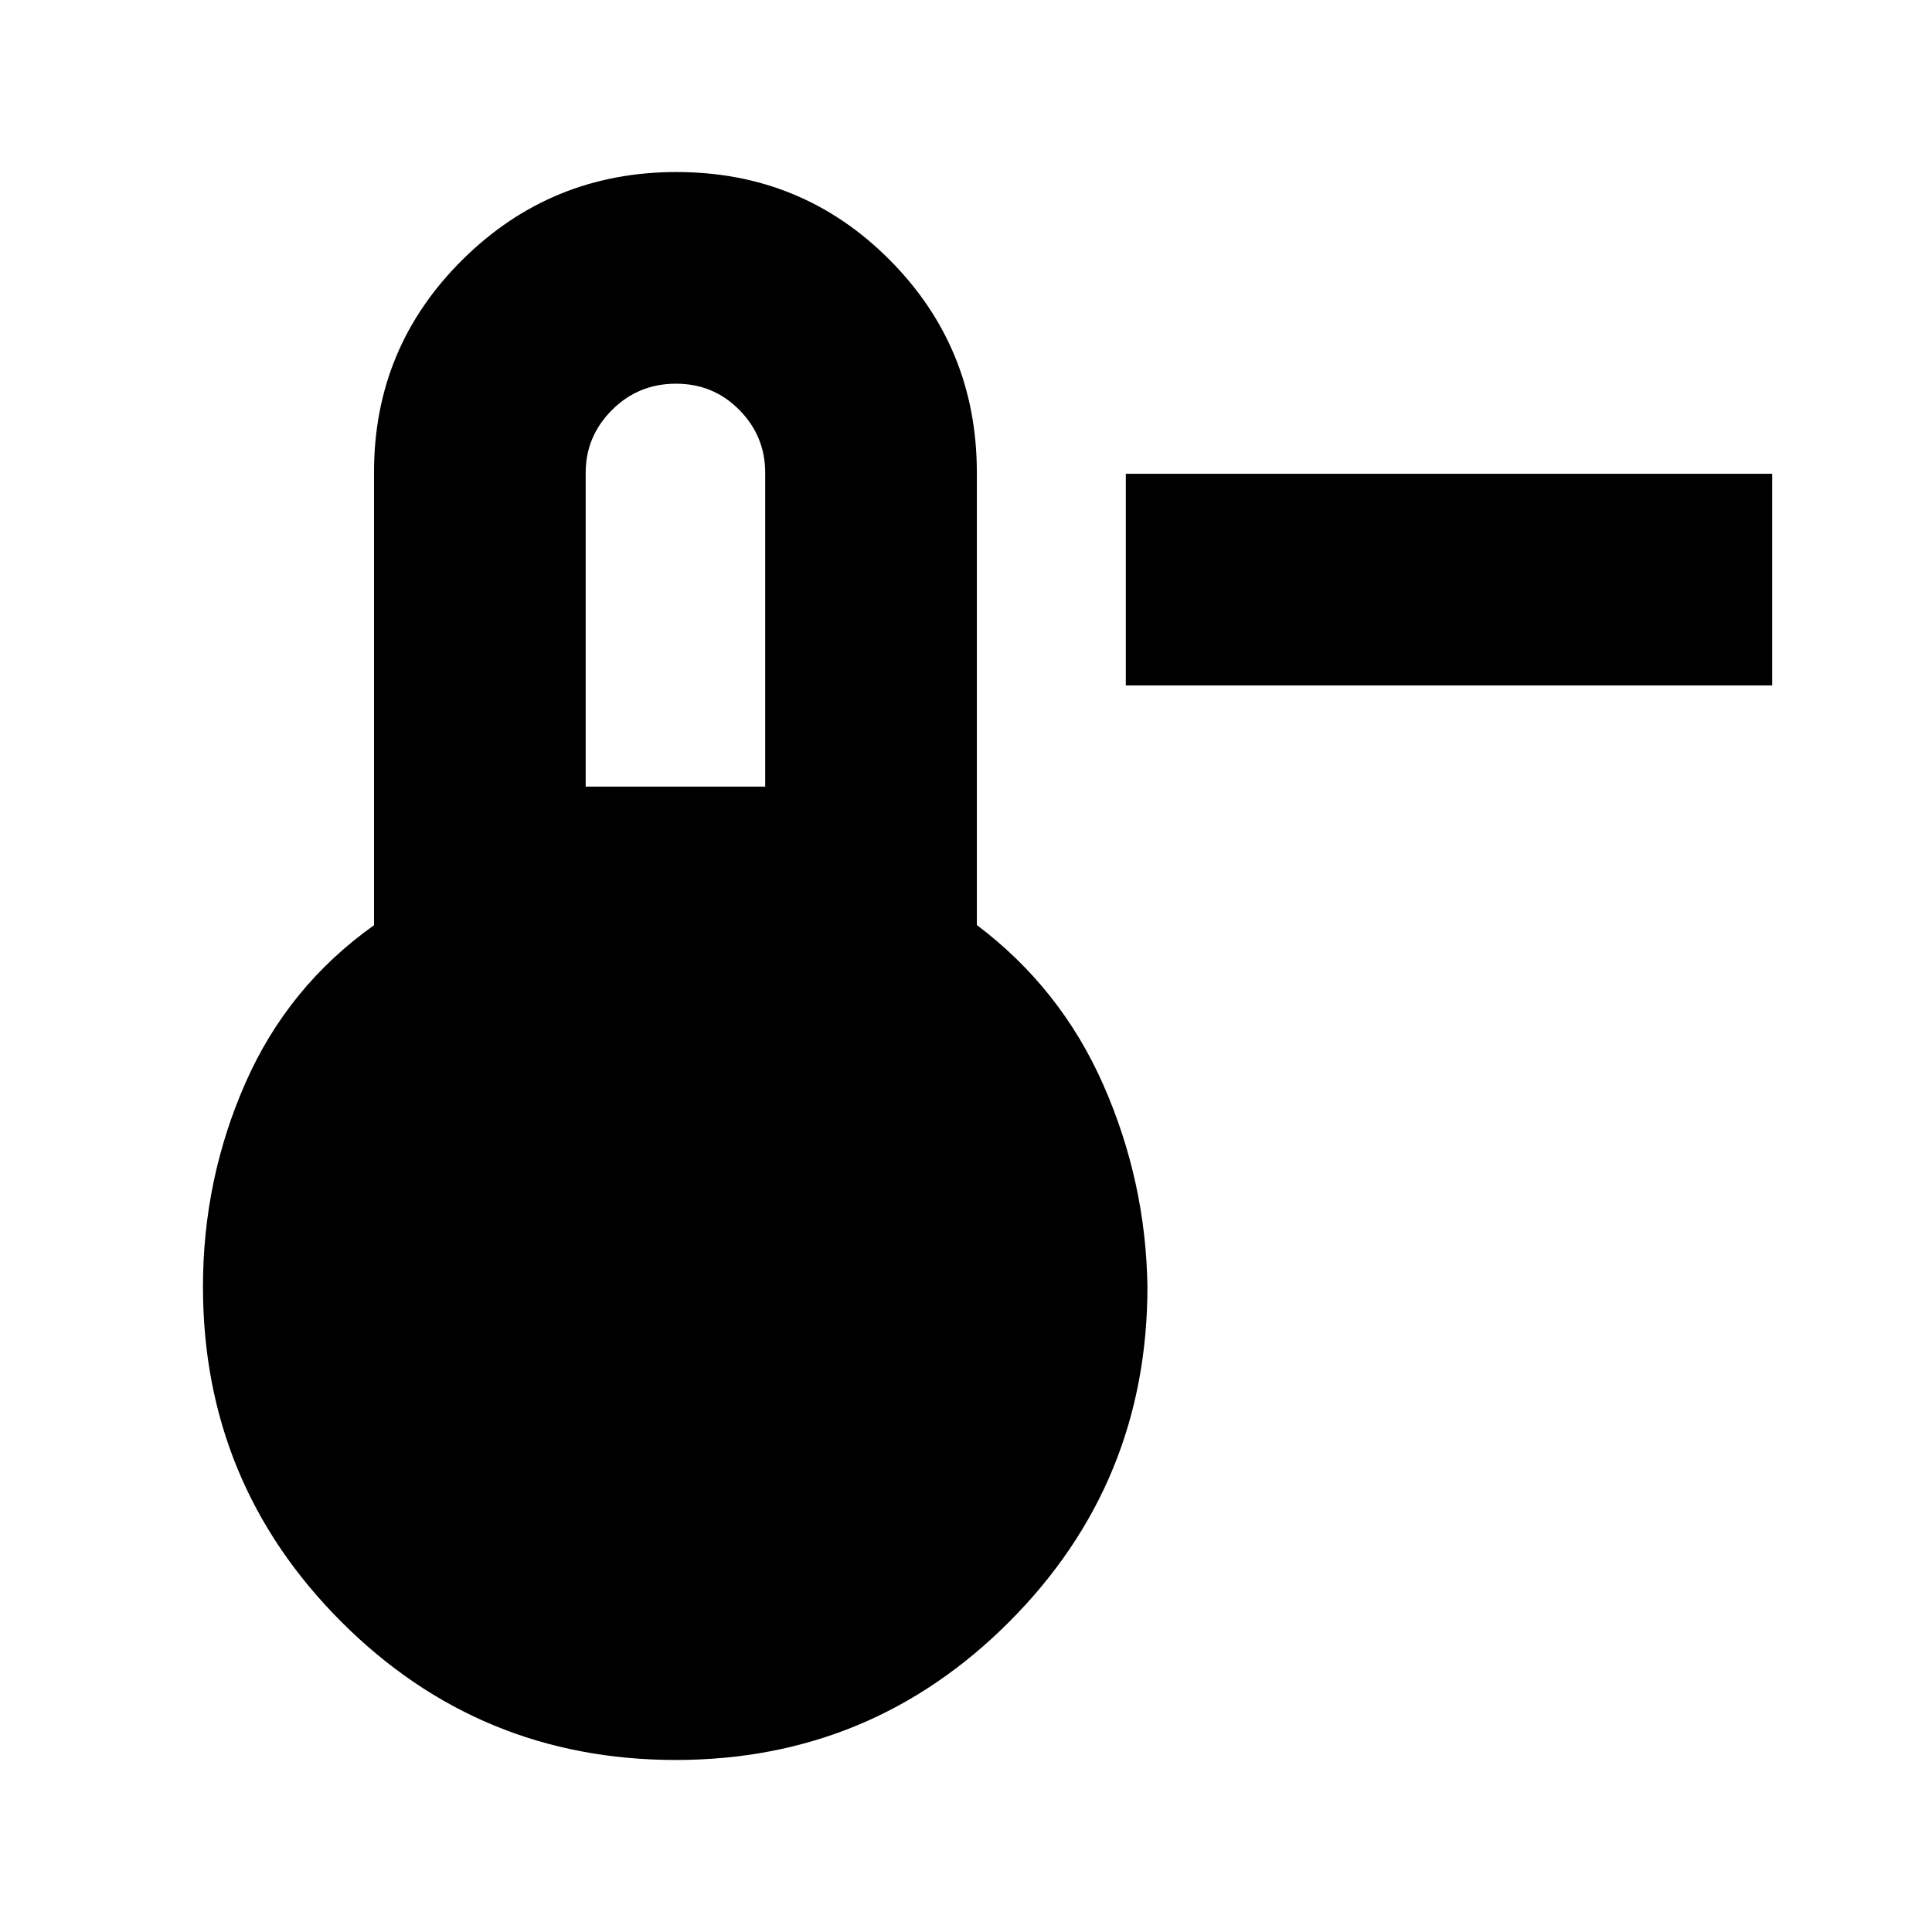 <svg xmlns="http://www.w3.org/2000/svg" height="20" viewBox="0 -960 960 960" width="20"><path d="M880.59-619.41H559.41v-105.18h321.18v105.18ZM335.79-85.48q-97.67 0-166.31-68.78-68.63-68.78-68.63-166.37 0-53.37 21.12-101.3 21.12-47.94 63.88-78.33v-225.2q0-61.92 43.95-105.49 43.95-43.57 106.35-43.57 62.4 0 105.82 43.57 43.42 43.57 43.42 105.82v224.78q41.76 31.48 62.88 79.48 21.12 48 21.88 100.24 0 97.59-68.55 166.37T335.79-85.48Zm-44.77-483.65h89.2v-156q0-18.15-12.86-31.18-12.85-13.04-31.48-13.04-18.73 0-31.79 13.08-13.07 13.09-13.07 31.14v156Z"/></svg>